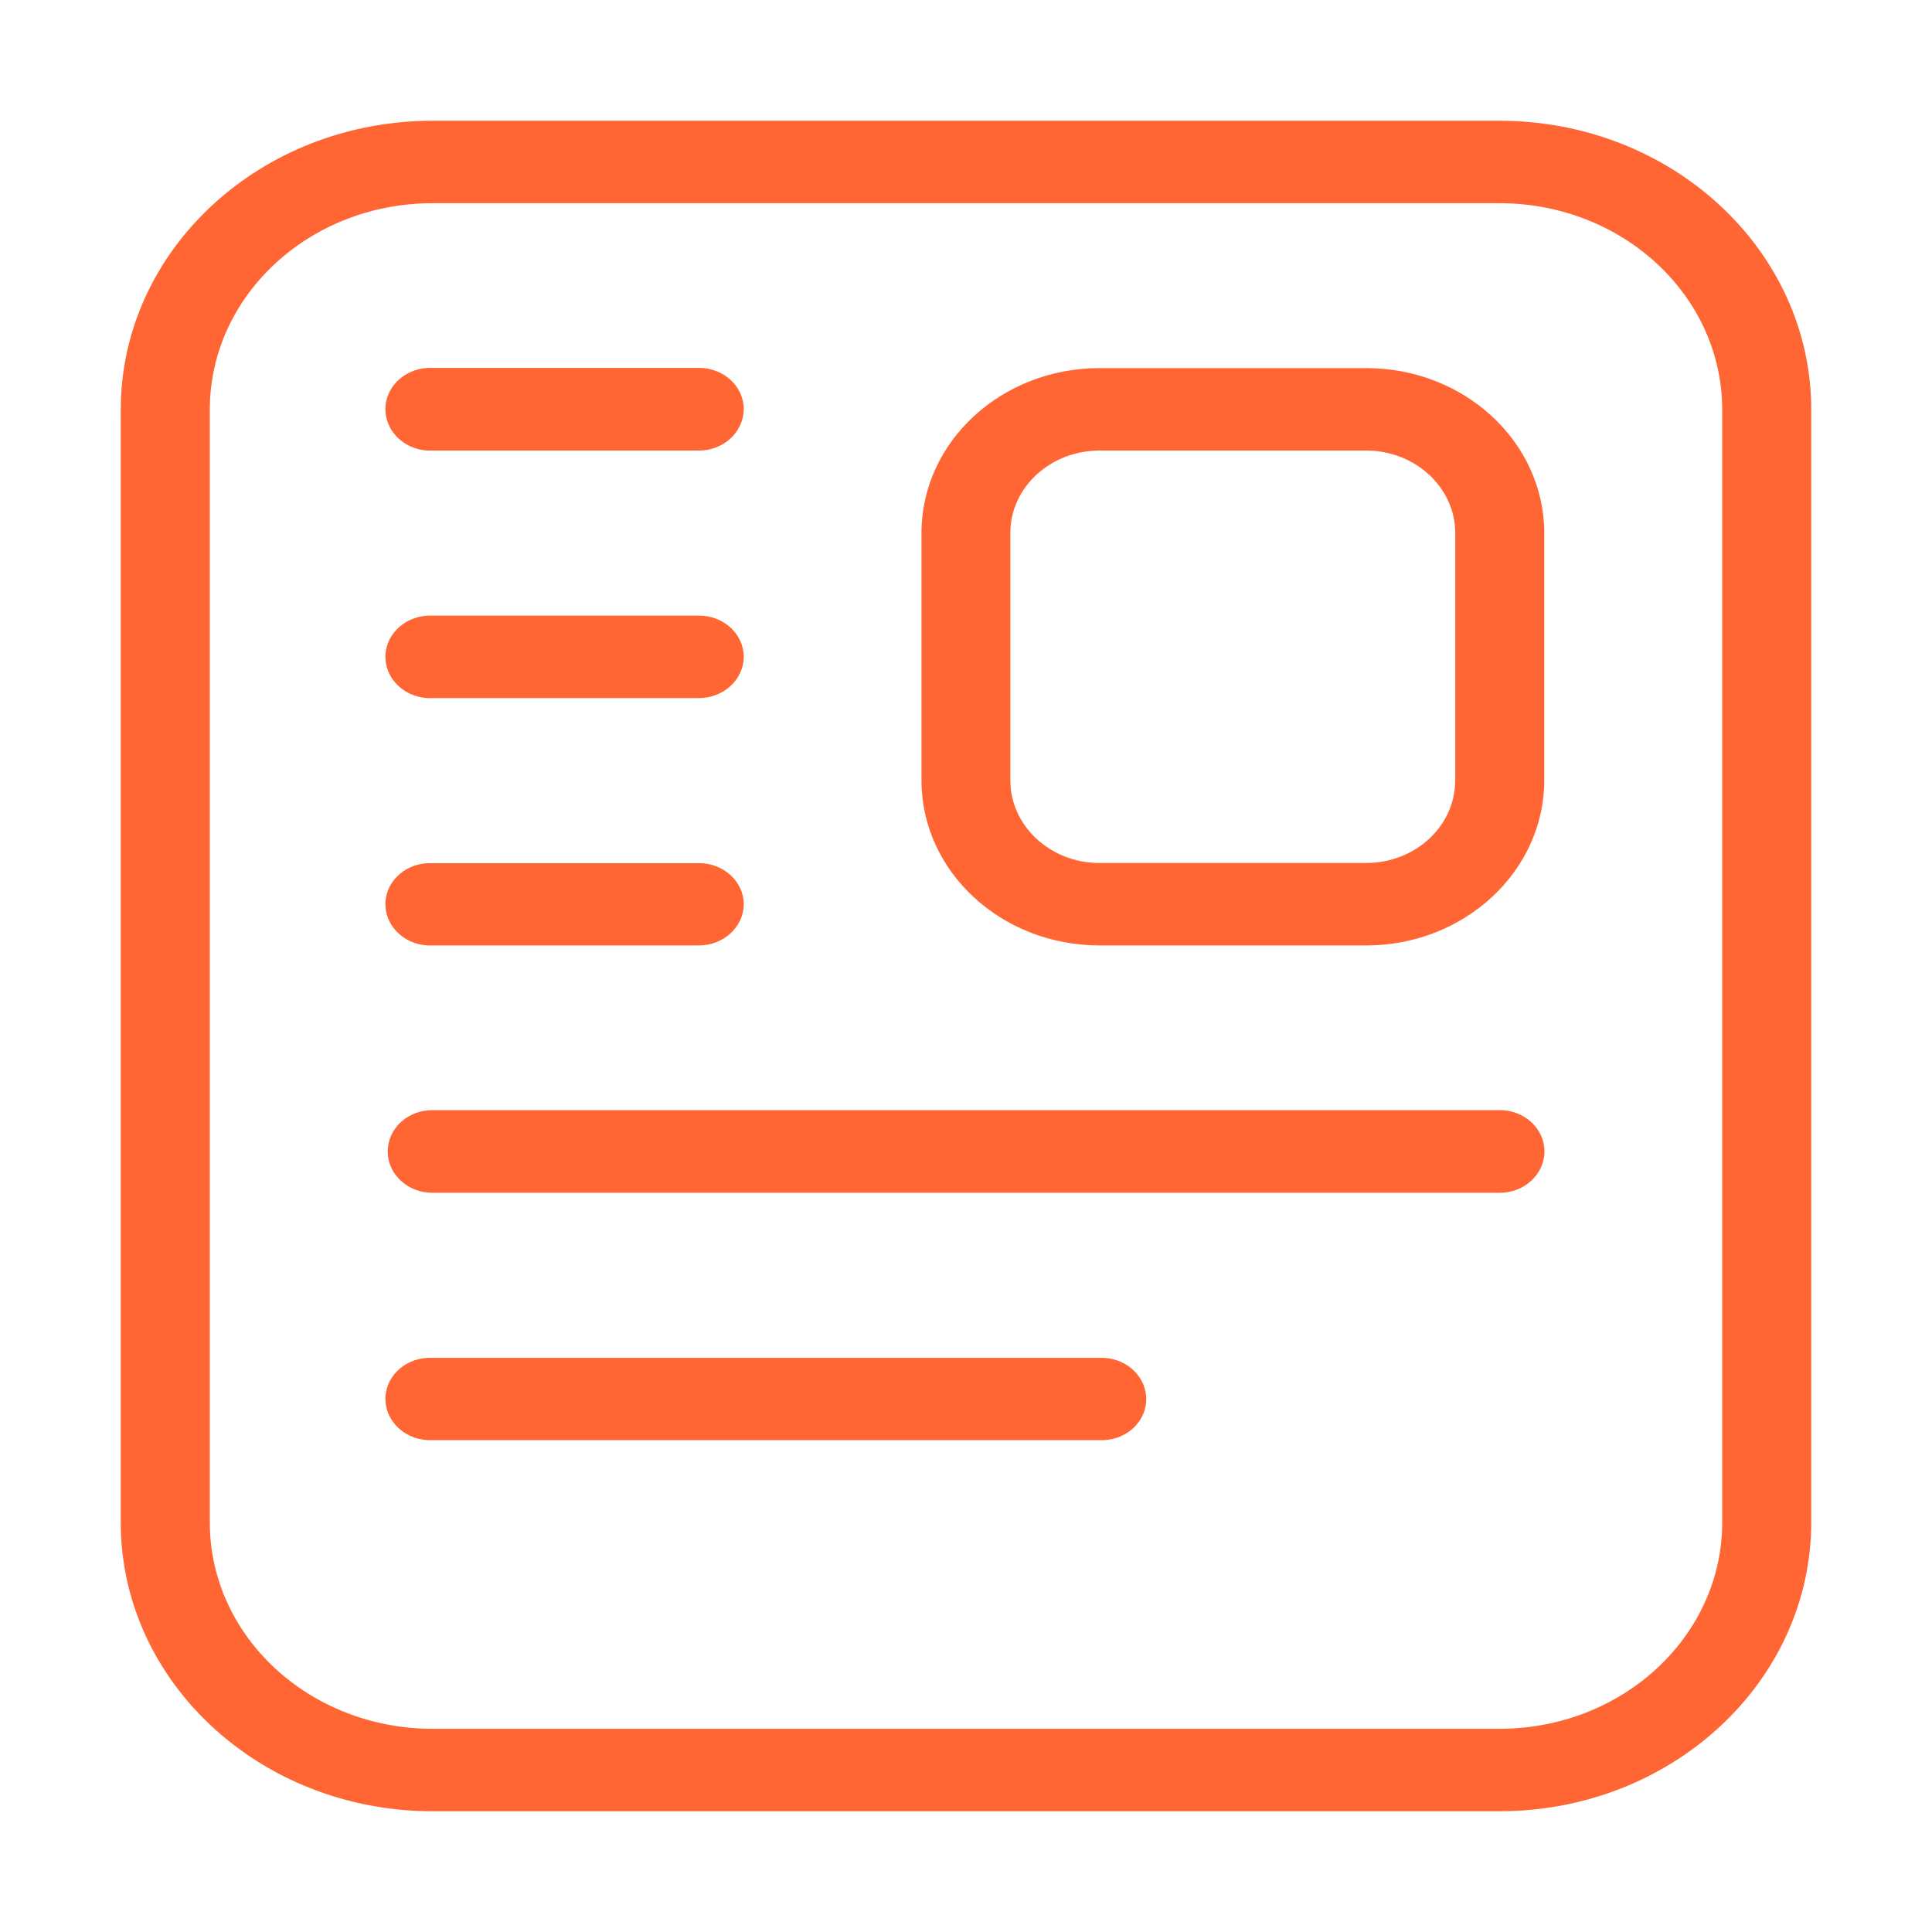 <?xml version="1.0" standalone="no"?><!DOCTYPE svg PUBLIC "-//W3C//DTD SVG 1.1//EN" "http://www.w3.org/Graphics/SVG/1.1/DTD/svg11.dtd"><svg t="1589291117231" class="icon" viewBox="0 0 1024 1024" version="1.1" xmlns="http://www.w3.org/2000/svg" p-id="28784" xmlns:xlink="http://www.w3.org/1999/xlink" width="200" height="200"><defs><style type="text/css"></style></defs><path d="M794.9 960H229.1c-91.1-0.1-165-68.5-165.1-152.9V217c0.1-84.4 73.9-152.9 165.1-153h565.8c91.1 0.1 165 68.5 165.1 153v590.1c-0.2 84.4-74 152.8-165.1 152.9zM229.1 107.7c-65.1 0.1-117.8 49-117.9 109.3v590.1c0.1 60.3 52.9 109.1 117.9 109.2h565.8c65-0.1 117.8-48.9 117.9-109.2V217c-0.1-60.3-52.8-109.2-117.9-109.3H229.1z" fill="#FF6633" p-id="28785"></path><path d="M724.1 195.1H582.6c-52 0.1-94.2 39.2-94.2 87.4v131.1c0 48.3 42.2 87.4 94.2 87.5h141.5c52 0 94.3-39.2 94.4-87.5V282.5c-0.1-48.3-42.3-87.4-94.4-87.4z m47.2 218.5c0 24.2-21.1 43.8-47.2 43.8H582.6c-25.9 0-47.1-19.7-47.1-43.8V282.5c0-24.1 21.1-43.6 47.1-43.7h141.5c26 0 47.2 19.6 47.2 43.7v131.1z" fill="#FF6633" p-id="28786"></path><path d="M370.5 238.8H229.1c-13 0.6-24.1-8.7-24.8-20.8-0.7-12.1 9.4-22.3 22.4-23h143.9c13 0 23.6 9.8 23.6 21.9-0.1 12.1-10.7 21.9-23.7 21.9zM370.5 370H229.1c-13 0.6-24.1-8.7-24.8-20.7-0.7-12.1 9.4-22.3 22.4-23h143.9c13 0 23.6 9.8 23.6 21.9-0.1 12-10.7 21.8-23.7 21.8zM370.5 501.1H229.1c-13 0.6-24.1-8.7-24.8-20.7-0.7-12.1 9.4-22.3 22.4-22.9h143.9c13 0 23.6 9.8 23.6 21.8-0.1 12-10.7 21.8-23.7 21.8zM794.9 632.2H229.1c-13 0-23.6-9.8-23.6-21.9 0-12.1 10.5-21.9 23.6-21.9H795c13 0 23.6 9.8 23.6 21.9-0.1 12.1-10.6 21.9-23.7 21.9zM582.6 763.3H229.1c-13 0.6-24.1-8.7-24.8-20.7-0.7-12.1 9.4-22.3 22.4-22.9h356c13-0.6 24.1 8.7 24.8 20.7 0.7 12.1-9.4 22.3-22.4 22.9h-2.5z" fill="#FF6633" p-id="28787"></path></svg>